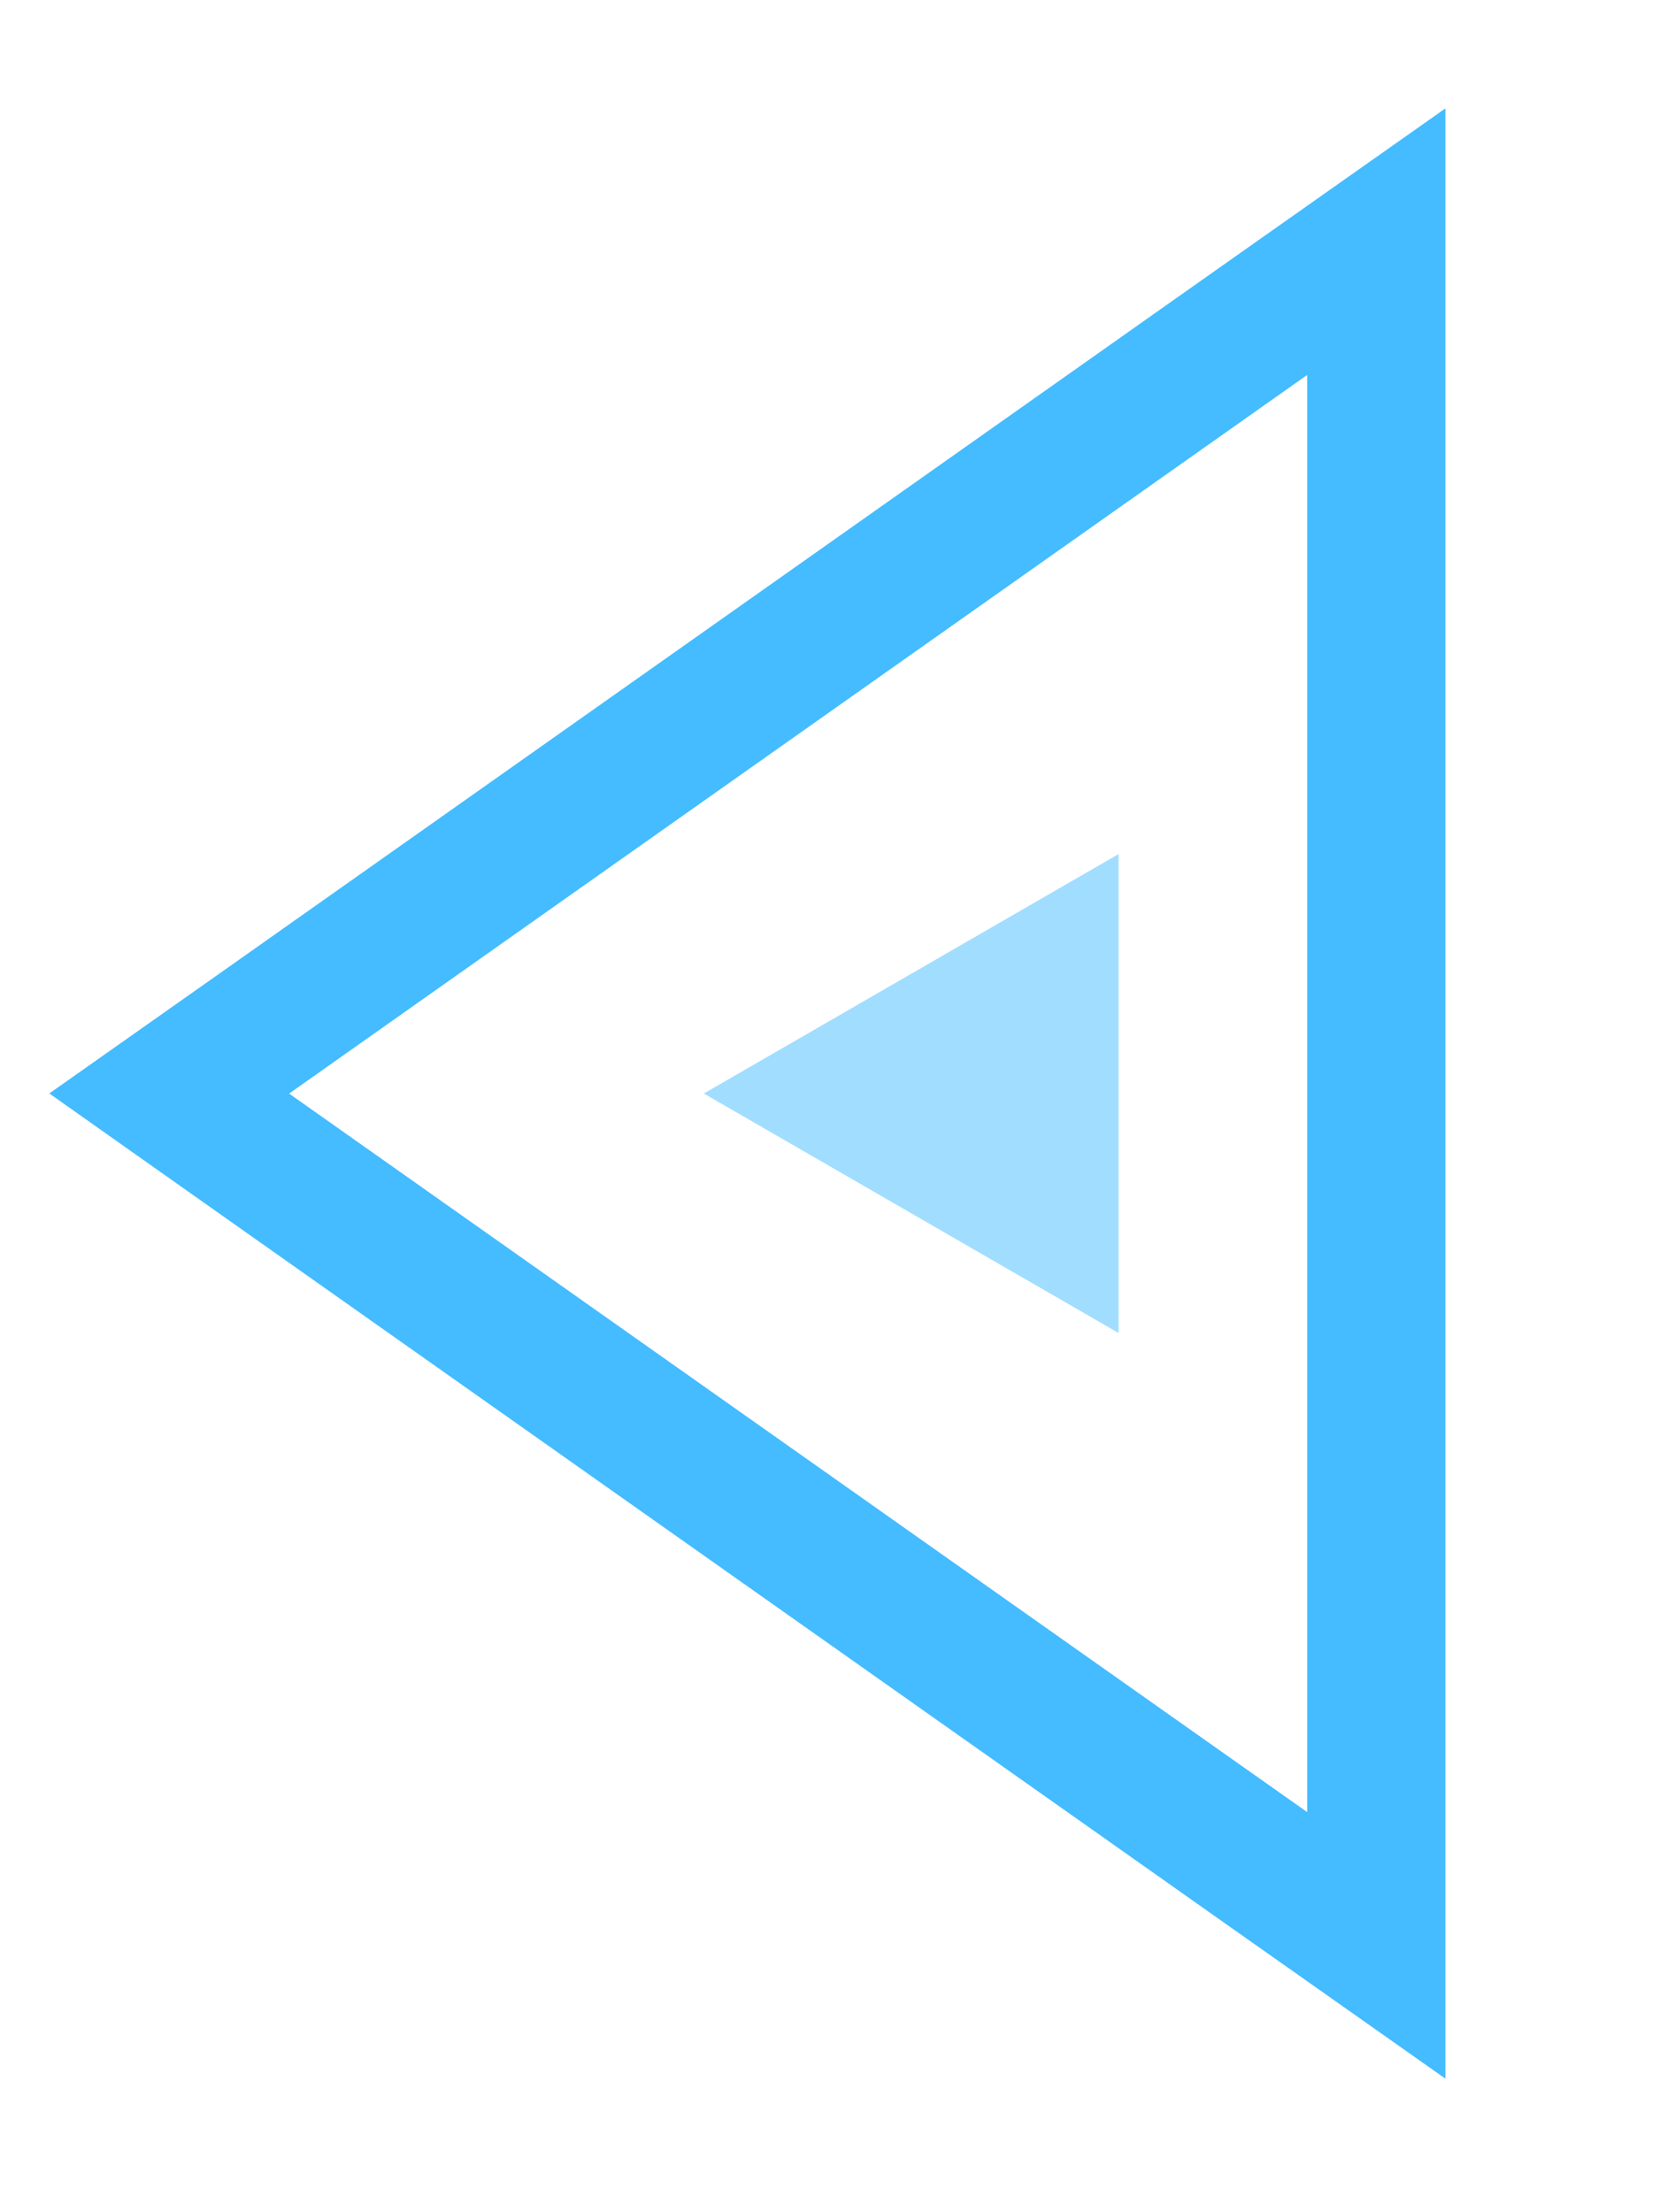 <svg width="12" height="16" viewBox="0 0 12 16" fill="none" xmlns="http://www.w3.org/2000/svg">
<path d="M1.803 7.501L1.224 7.909L1.803 8.318L9.166 13.514L9.955 14.07L9.955 13.105L9.955 2.713L9.955 1.748L9.166 2.304L1.803 7.501Z" stroke="#44BCFF"/>
<path opacity="0.5" d="M5.091 7.909L8.091 6.177L8.091 9.641L5.091 7.909Z" fill="#44BCFF"/>
</svg>
